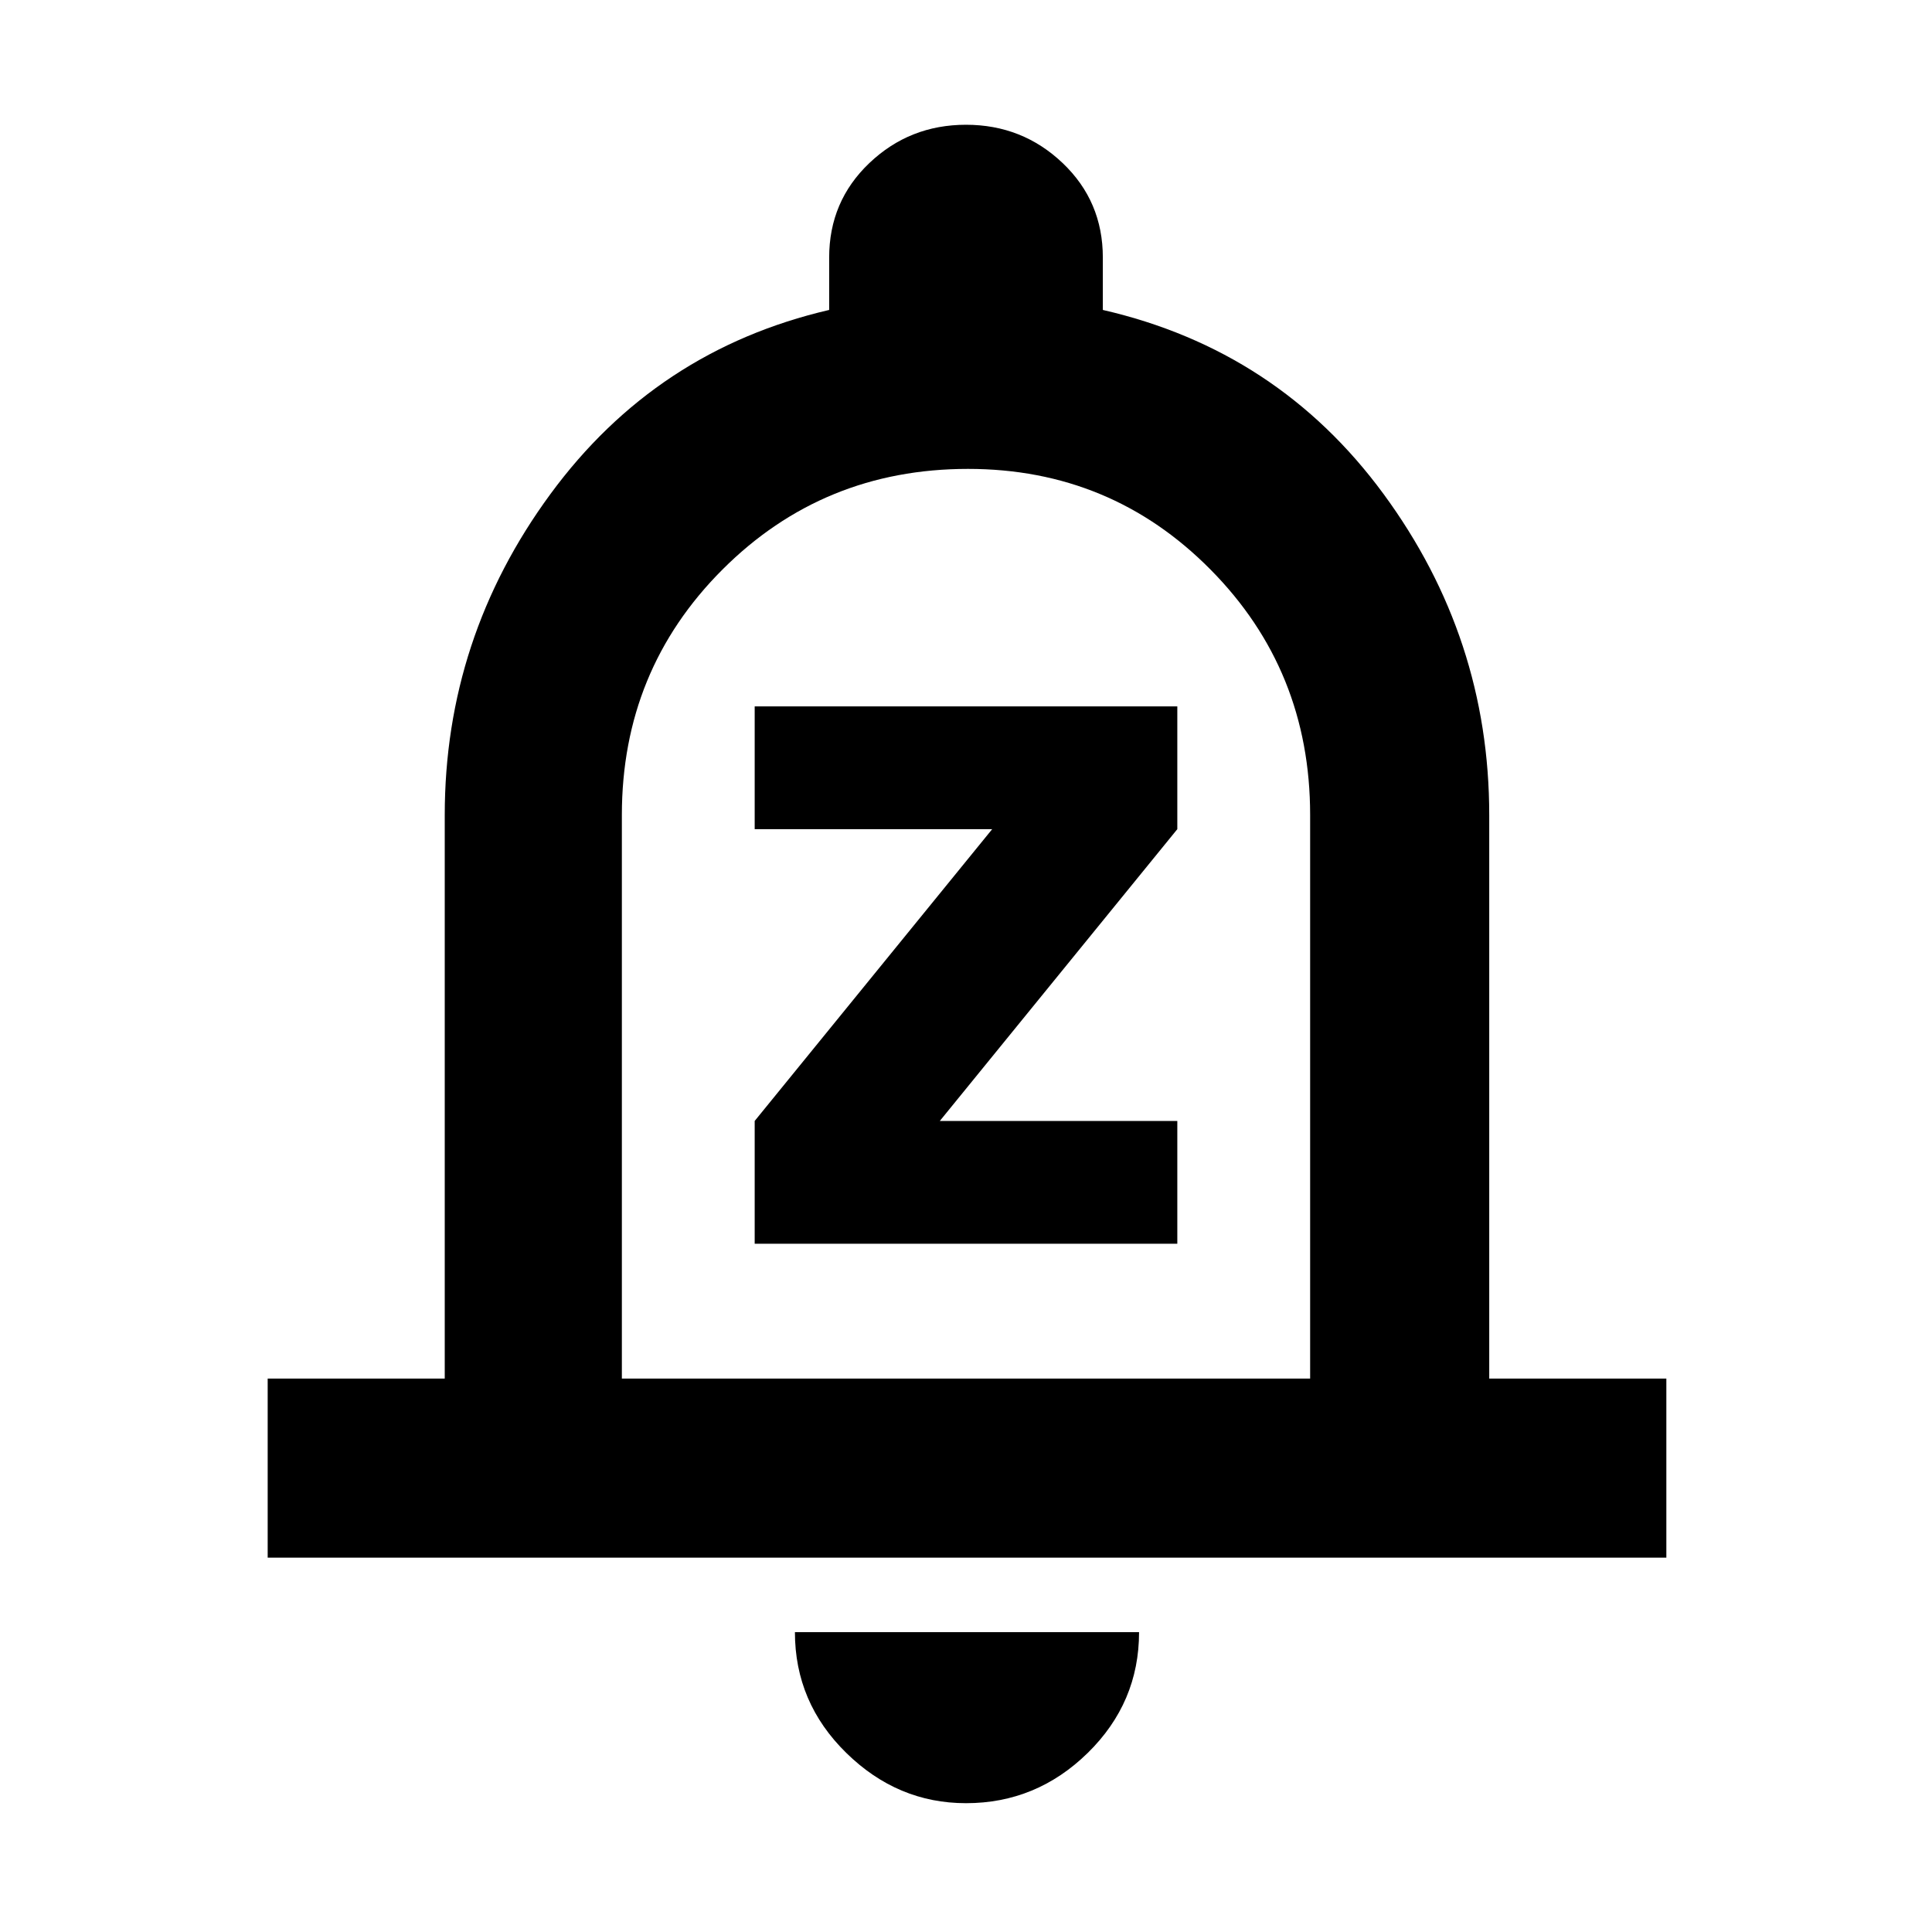<svg xmlns="http://www.w3.org/2000/svg" height="40" width="40"><path d="M15.625 25.75H24.375V23.208H19.458L24.375 17.167V14.625H15.625V17.167H20.542L15.625 23.208ZM5.542 32.25V28.542H9.208V16.875Q9.208 13.208 11.396 10.229Q13.583 7.25 17.167 6.417V5.333Q17.167 4.167 18 3.375Q18.833 2.583 20 2.583Q21.167 2.583 22 3.375Q22.833 4.167 22.833 5.333V6.417Q26.458 7.25 28.646 10.229Q30.833 13.208 30.833 16.875V28.542H34.5V32.25ZM20 19.333Q20 19.333 20 19.333Q20 19.333 20 19.333Q20 19.333 20 19.333Q20 19.333 20 19.333ZM20 37.333Q18.583 37.333 17.521 36.292Q16.458 35.25 16.458 33.792H23.583Q23.583 35.25 22.521 36.292Q21.458 37.333 20 37.333ZM12.875 28.542H27.125V16.875Q27.125 13.875 25.062 11.792Q23 9.708 20.042 9.708Q17.042 9.708 14.958 11.792Q12.875 13.875 12.875 16.875Z"/></svg>